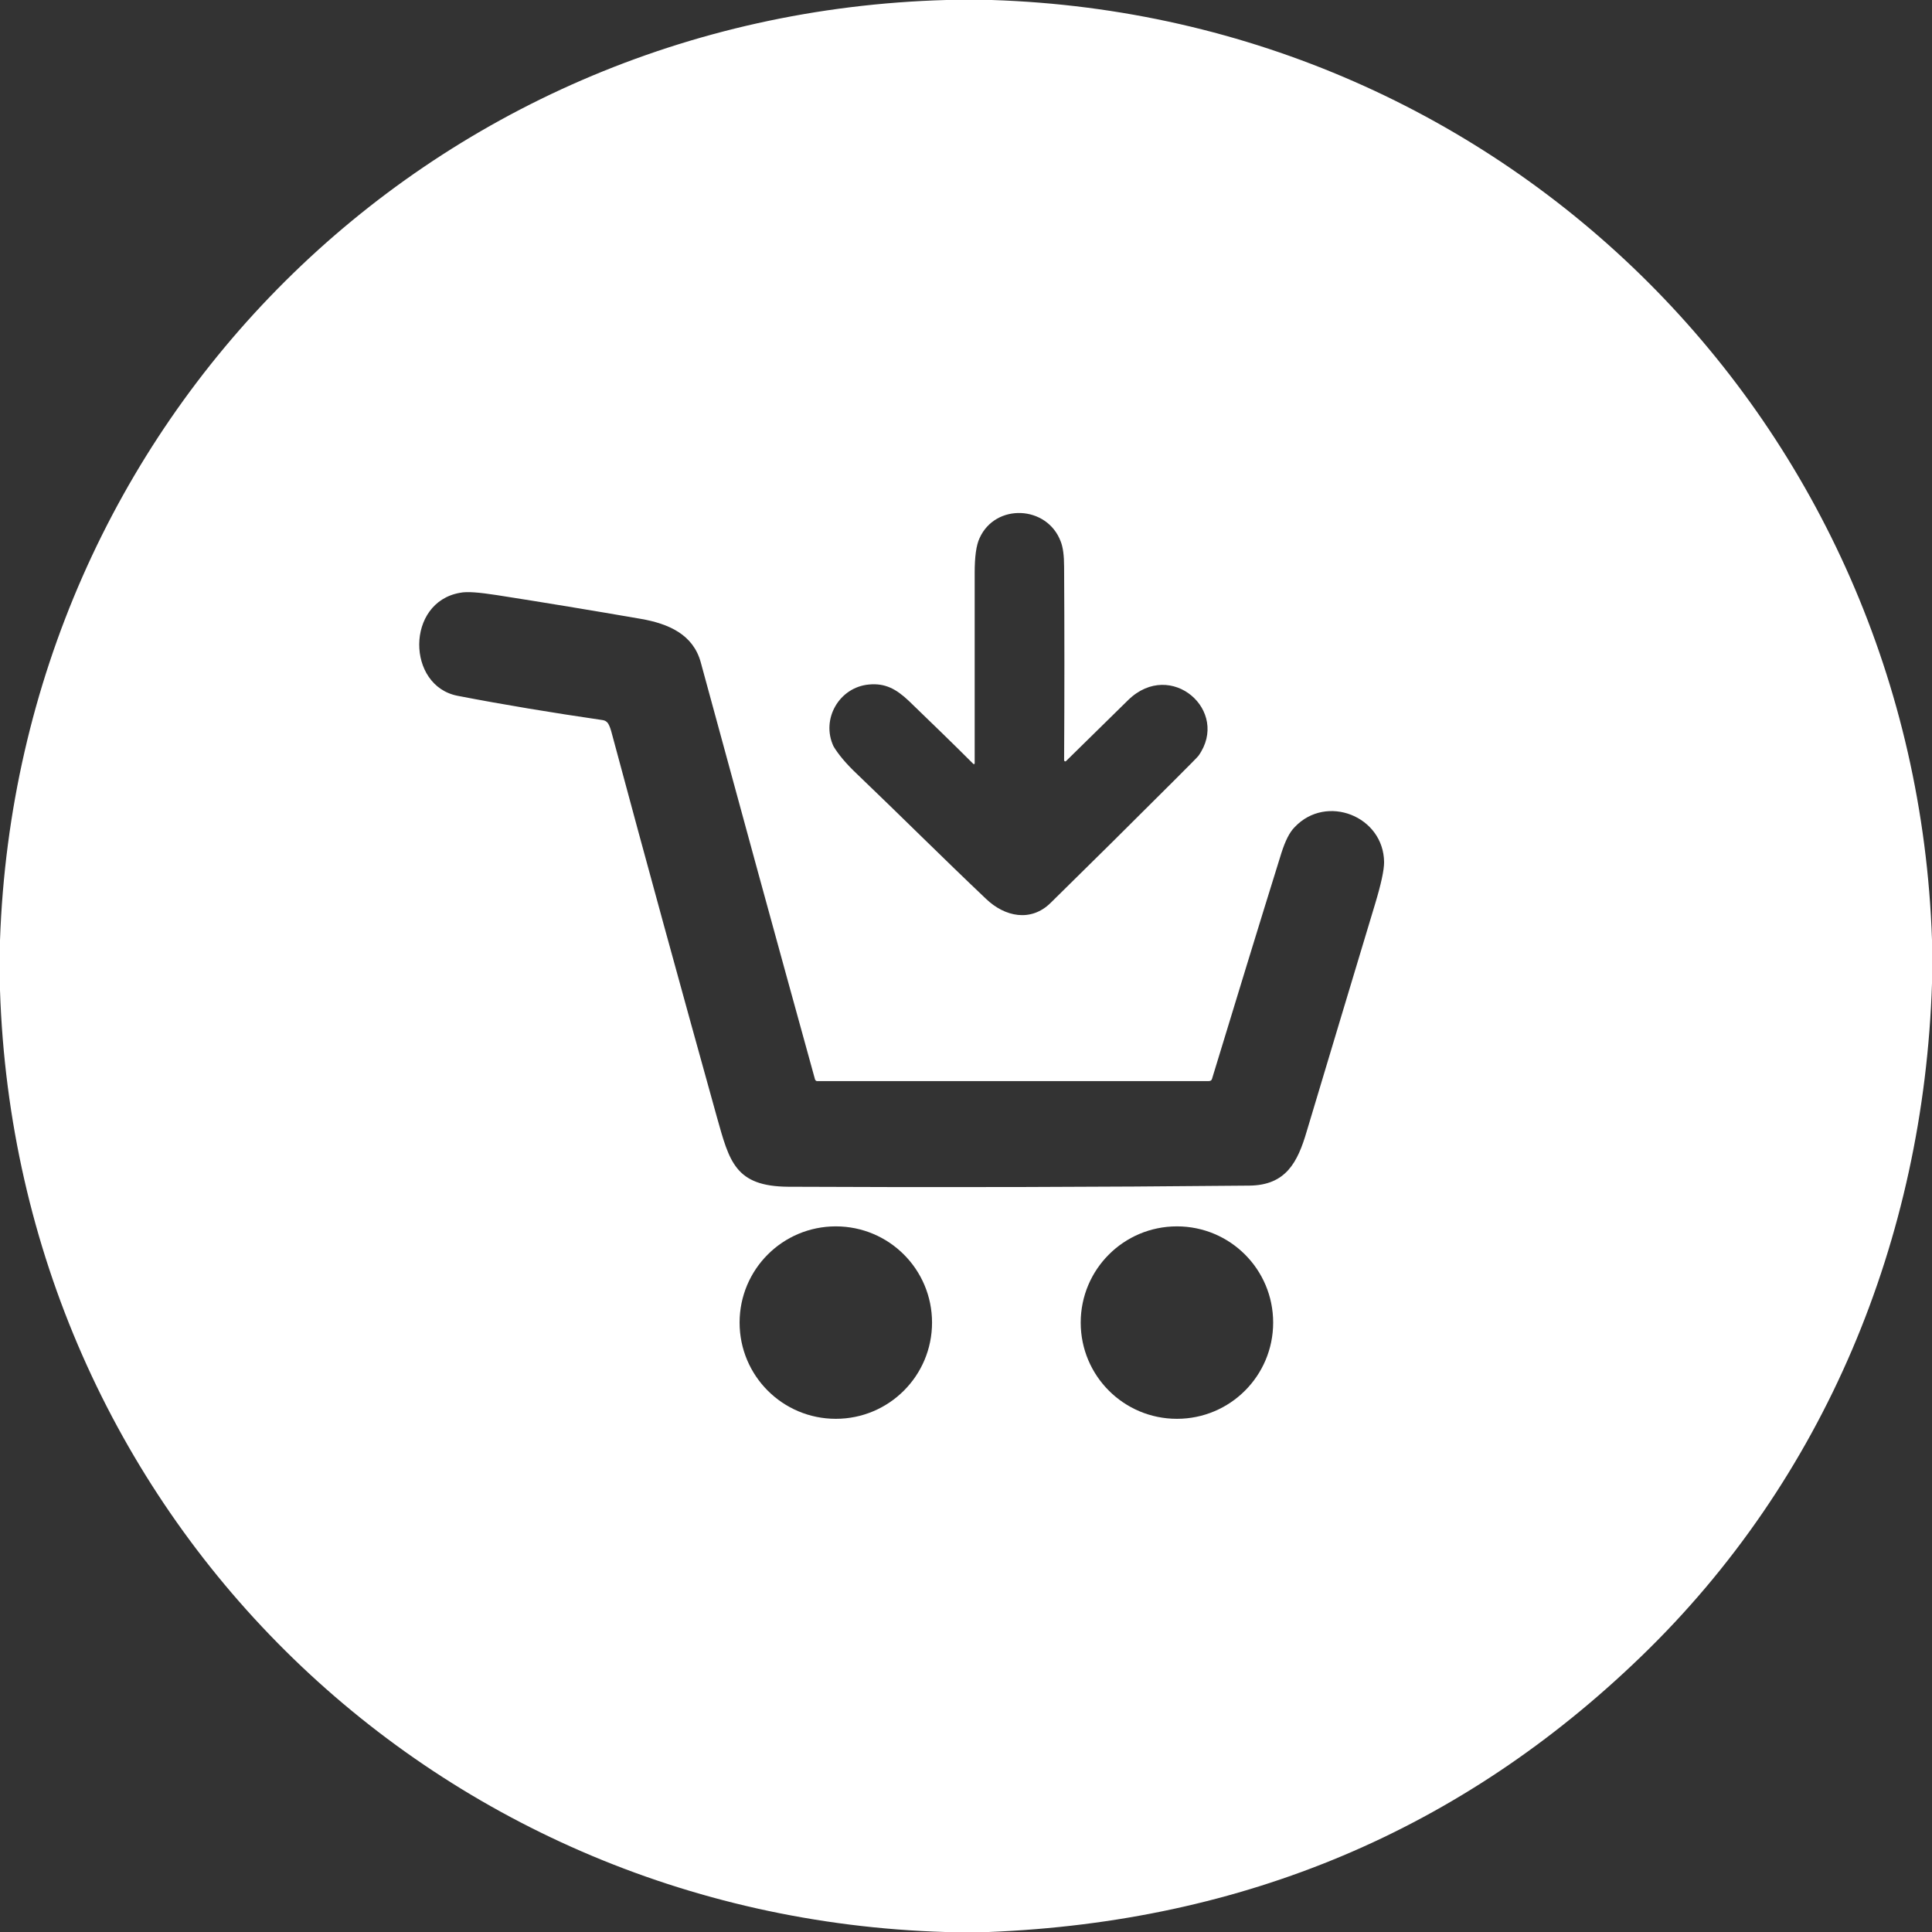 <?xml version="1.0" encoding="utf-8"?>
<!-- Generator: Adobe Illustrator 26.0.0, SVG Export Plug-In . SVG Version: 6.00 Build 0)  -->
<svg version="1.1" id="Capa_1" xmlns="http://www.w3.org/2000/svg" xmlns:xlink="http://www.w3.org/1999/xlink" x="0px" y="0px"
	 viewBox="0 0 512 512" style="enable-background:new 0 0 512 512;" xml:space="preserve">
<rect x="0" y="0" width="512" height="512" fill="#333333" stroke="none"/>
<style type="text/css">
	.st0{fill:#FFFFFF;}
</style>
<path class="st0" d="M250.8,0h12C399.5,4.4,507.4,112.5,512,249.1v11.5c-2.2,67.8-28.5,131.5-77.1,178.4
	c-47.6,46-105.3,70.3-172.9,73h-11.5C113.6,507.9,4.5,400.5,0,262.4v-13.2C4.8,111.7,113.3,3.8,250.8,0z M227.3,205.3
	c11.4,10.9,22.6,22.1,34,32.9c5,4.8,11.9,6.2,17.1,1.1c10.9-10.7,21.7-21.4,32.5-32.2c4.2-4.2,6.4-6.4,6.7-6.8
	c8.5-11.9-7.3-25.8-18.6-14.8c-5.5,5.4-11,10.8-16.5,16.2c-0.1,0.1-0.3,0.1-0.4,0c0-0.1-0.1-0.1-0.1-0.2c0.1-17.1,0.1-34.1,0-51.2
	c0-3.1-0.3-5.3-0.9-6.8c-3.6-9.6-17.3-10.2-21.5-0.9c-0.9,1.9-1.3,5-1.3,9.2c0,16.8,0,33.7,0,50.5c0,0.1-0.1,0.2-0.2,0.2
	c-0.1,0-0.1,0-0.2-0.1c-5.6-5.6-11.3-11.1-17.1-16.7c-3.3-3.1-6.2-4.7-10.5-4.3c-7.9,0.7-12.8,9.2-9.4,16.4
	C222.1,199.8,224.1,202.3,227.3,205.3z M161.2,191.8c0.4,0.7,0.7,1.6,1,2.8c9.1,33.9,18.4,67.7,27.8,101.5
	c3.3,11.7,4.8,18.3,18.9,18.4c40.7,0.2,81.5,0.1,122.2-0.3c9.7-0.1,12.8-6.2,15.2-14.4c6-20.1,12.1-40.2,18.1-60.2
	c1.6-5.3,2.4-9,2.4-11.1c-0.1-12.2-15.3-18.2-23.7-9.3c-1.4,1.4-2.5,3.7-3.5,6.8c-6.2,19.9-12.3,39.9-18.4,59.9
	c-0.1,0.4-0.4,0.6-0.9,0.6l-103.8,0c-0.2,0-0.4-0.2-0.5-0.4c-10.2-36.9-20.3-73.8-30.3-110.6c-2-7.3-8.4-10.2-15.9-11.5
	c-12.7-2.2-25.4-4.3-38.2-6.3c-4.6-0.7-7.8-1-9.7-0.6c-14.4,2.5-14.2,24.7-0.6,27.3c12.4,2.4,25.2,4.5,38.2,6.4
	C160.4,190.9,160.9,191.3,161.2,191.8z M247,350.5c0-14.1-11.4-25.5-25.5-25.5h0c-14.1,0-25.5,11.4-25.5,25.5l0,0
	c0,14.1,11.4,25.5,25.5,25.5S247,364.6,247,350.5z M337.4,350.5c0-14.1-11.4-25.5-25.5-25.5l0,0c-14.1,0-25.5,11.4-25.5,25.5
	s11.4,25.5,25.5,25.5S337.4,364.6,337.4,350.5L337.4,350.5z"/>
</svg>
